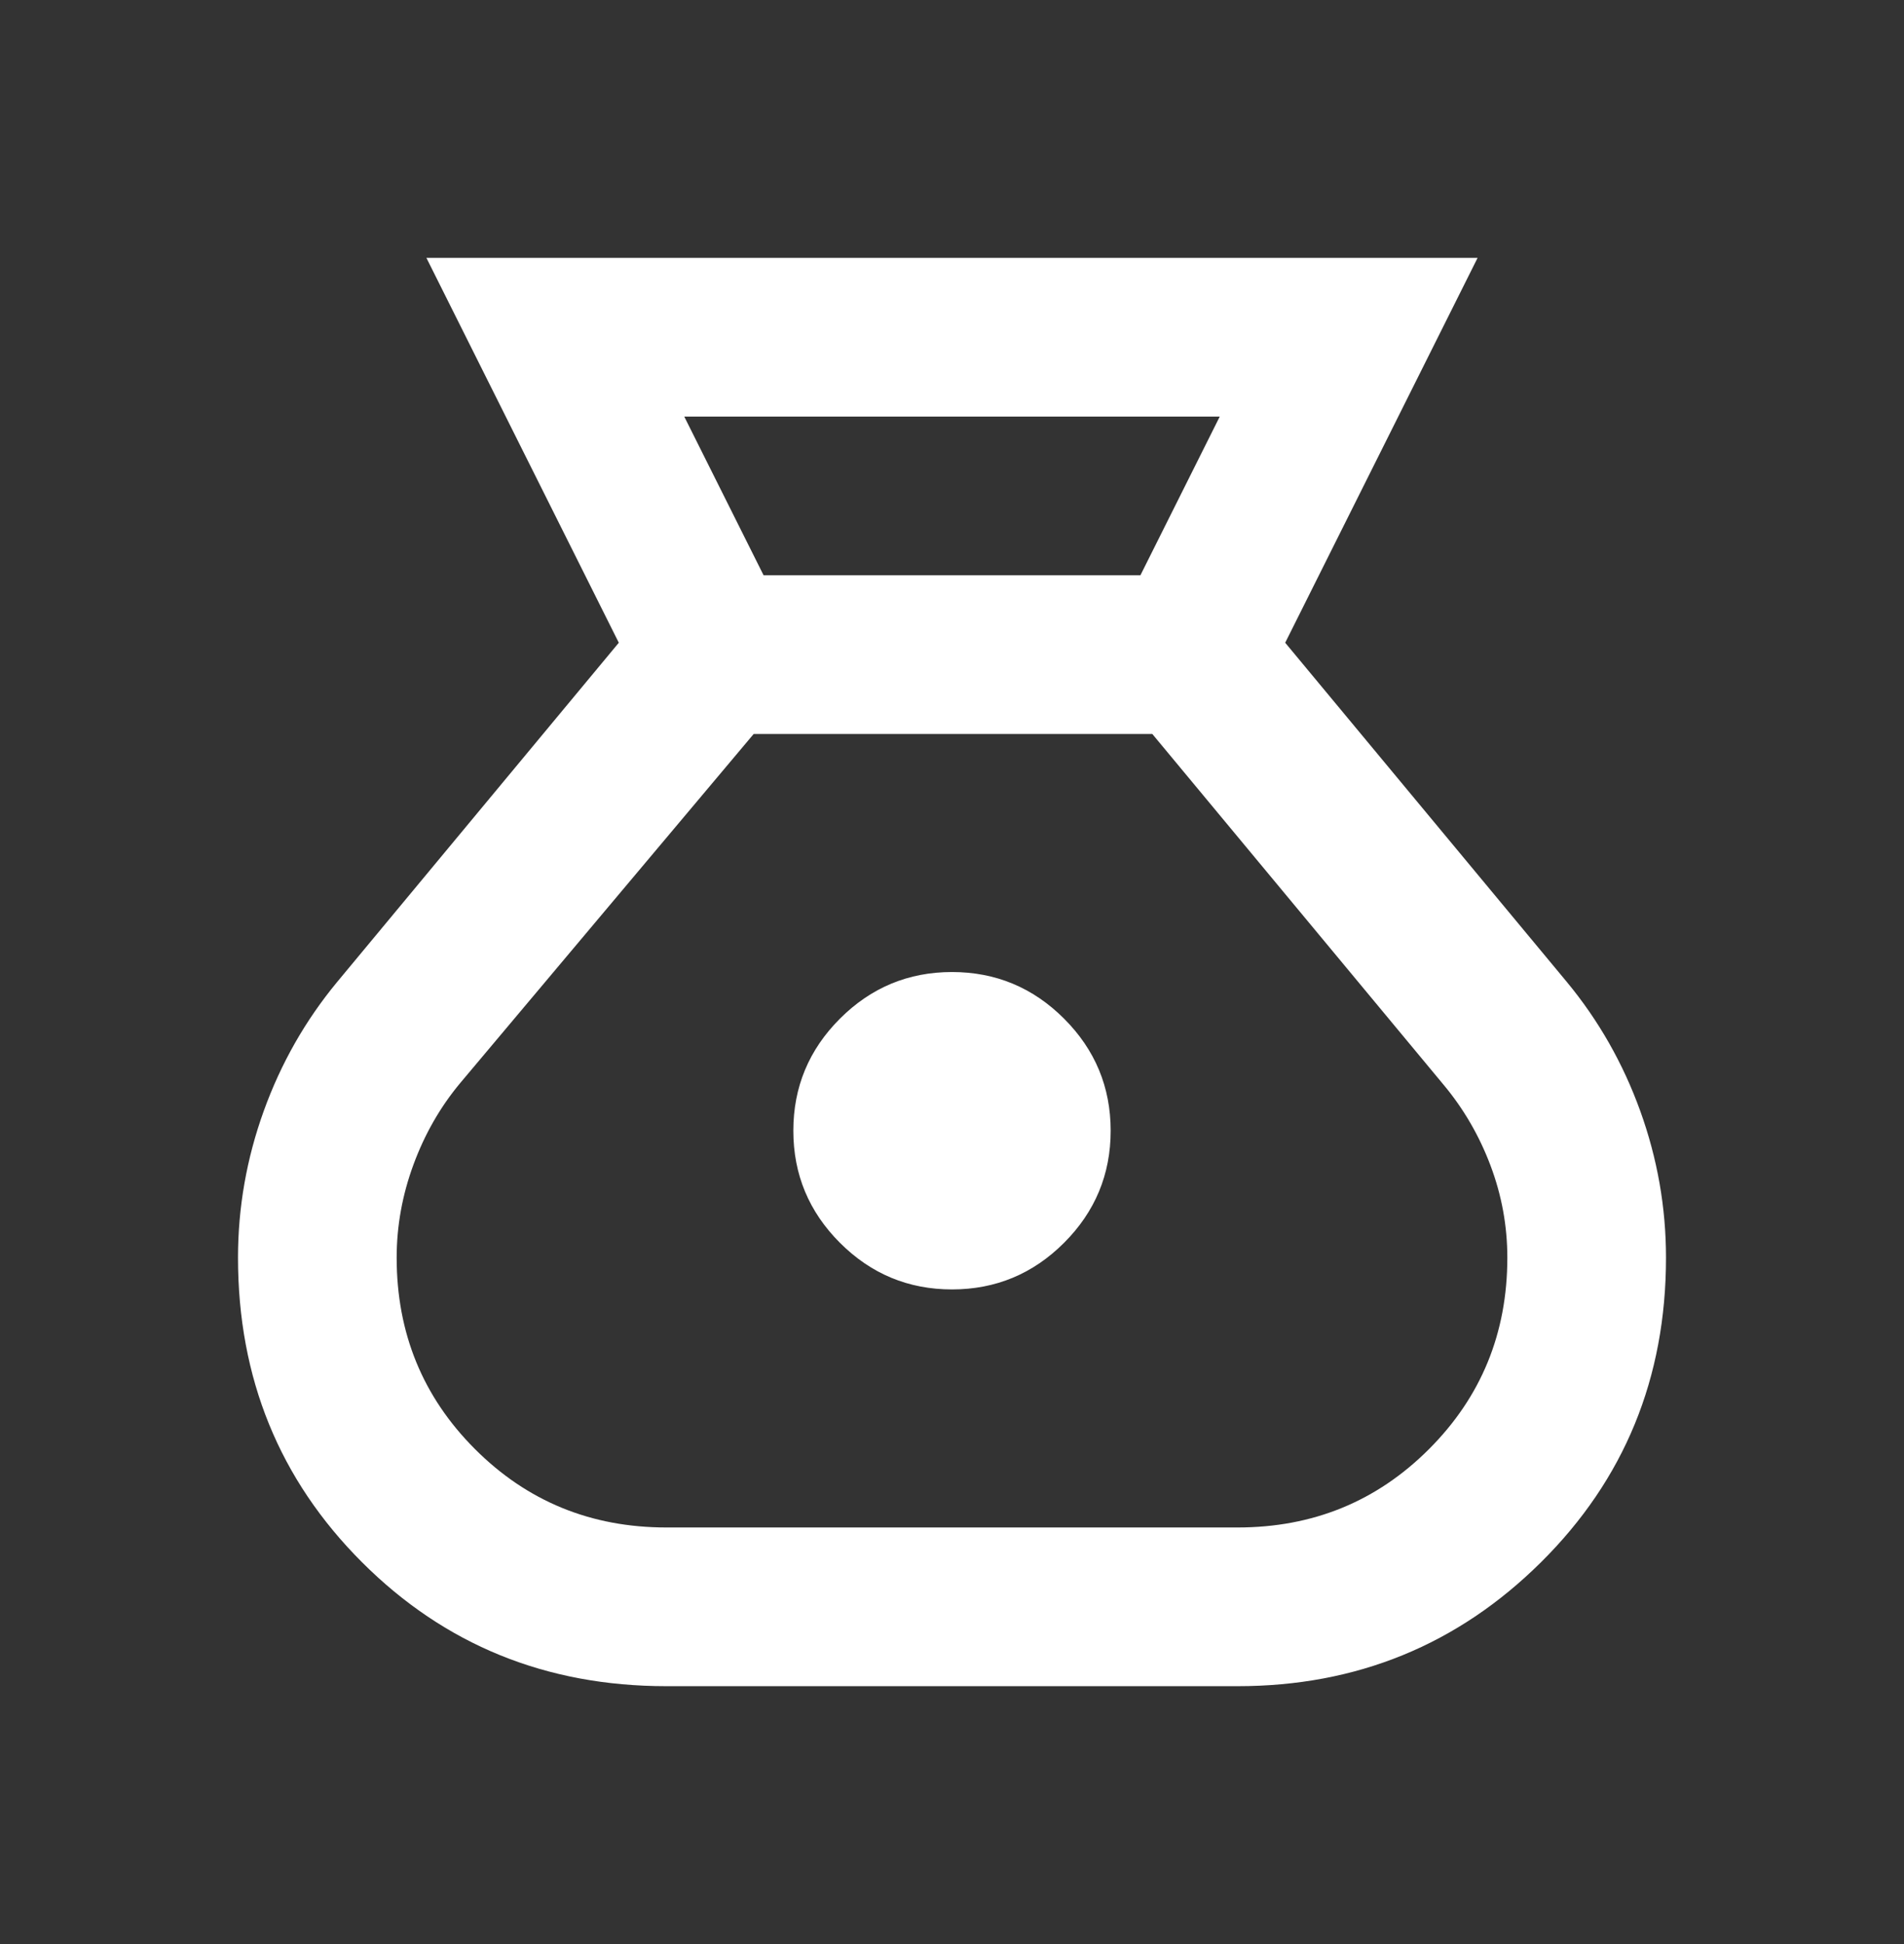 <svg width="48" height="49" viewBox="0 0 48 49" fill="none" xmlns="http://www.w3.org/2000/svg">
<rect x="0" y="0" width="48" height="49" fill="#333333" stroke="none"/>
<path d="M16.8 42.5C13.767 42.5 11.208 41.458 9.125 39.375C7.042 37.292 6 34.733 6 31.7C6 30.433 6.217 29.2 6.65 28C7.083 26.8 7.7 25.717 8.5 24.75L15.6 16.2L10.75 6.5H37.25L32.4 16.2L39.5 24.75C40.3 25.717 40.917 26.8 41.35 28C41.783 29.2 42 30.433 42 31.7C42 34.733 40.95 37.292 38.85 39.375C36.75 41.458 34.2 42.5 31.2 42.5H16.8ZM24 32.5C22.9 32.5 21.958 32.108 21.175 31.325C20.392 30.542 20 29.6 20 28.5C20 27.4 20.392 26.458 21.175 25.675C21.958 24.892 22.9 24.5 24 24.5C25.1 24.5 26.042 24.892 26.825 25.675C27.608 26.458 28 27.4 28 28.5C28 29.6 27.608 30.542 26.825 31.325C26.042 32.108 25.1 32.5 24 32.5ZM19.25 14.5H28.75L30.75 10.5H17.25L19.25 14.5ZM16.8 38.5H31.2C33.1 38.5 34.708 37.842 36.025 36.525C37.342 35.208 38 33.6 38 31.7C38 30.9 37.858 30.125 37.575 29.375C37.292 28.625 36.9 27.95 36.4 27.35L29.05 18.5H19L11.6 27.3C11.1 27.9 10.708 28.583 10.425 29.35C10.142 30.117 10 30.9 10 31.7C10 33.6 10.658 35.208 11.975 36.525C13.292 37.842 14.9 38.5 16.8 38.5Z" fill="white"/>
</svg>
